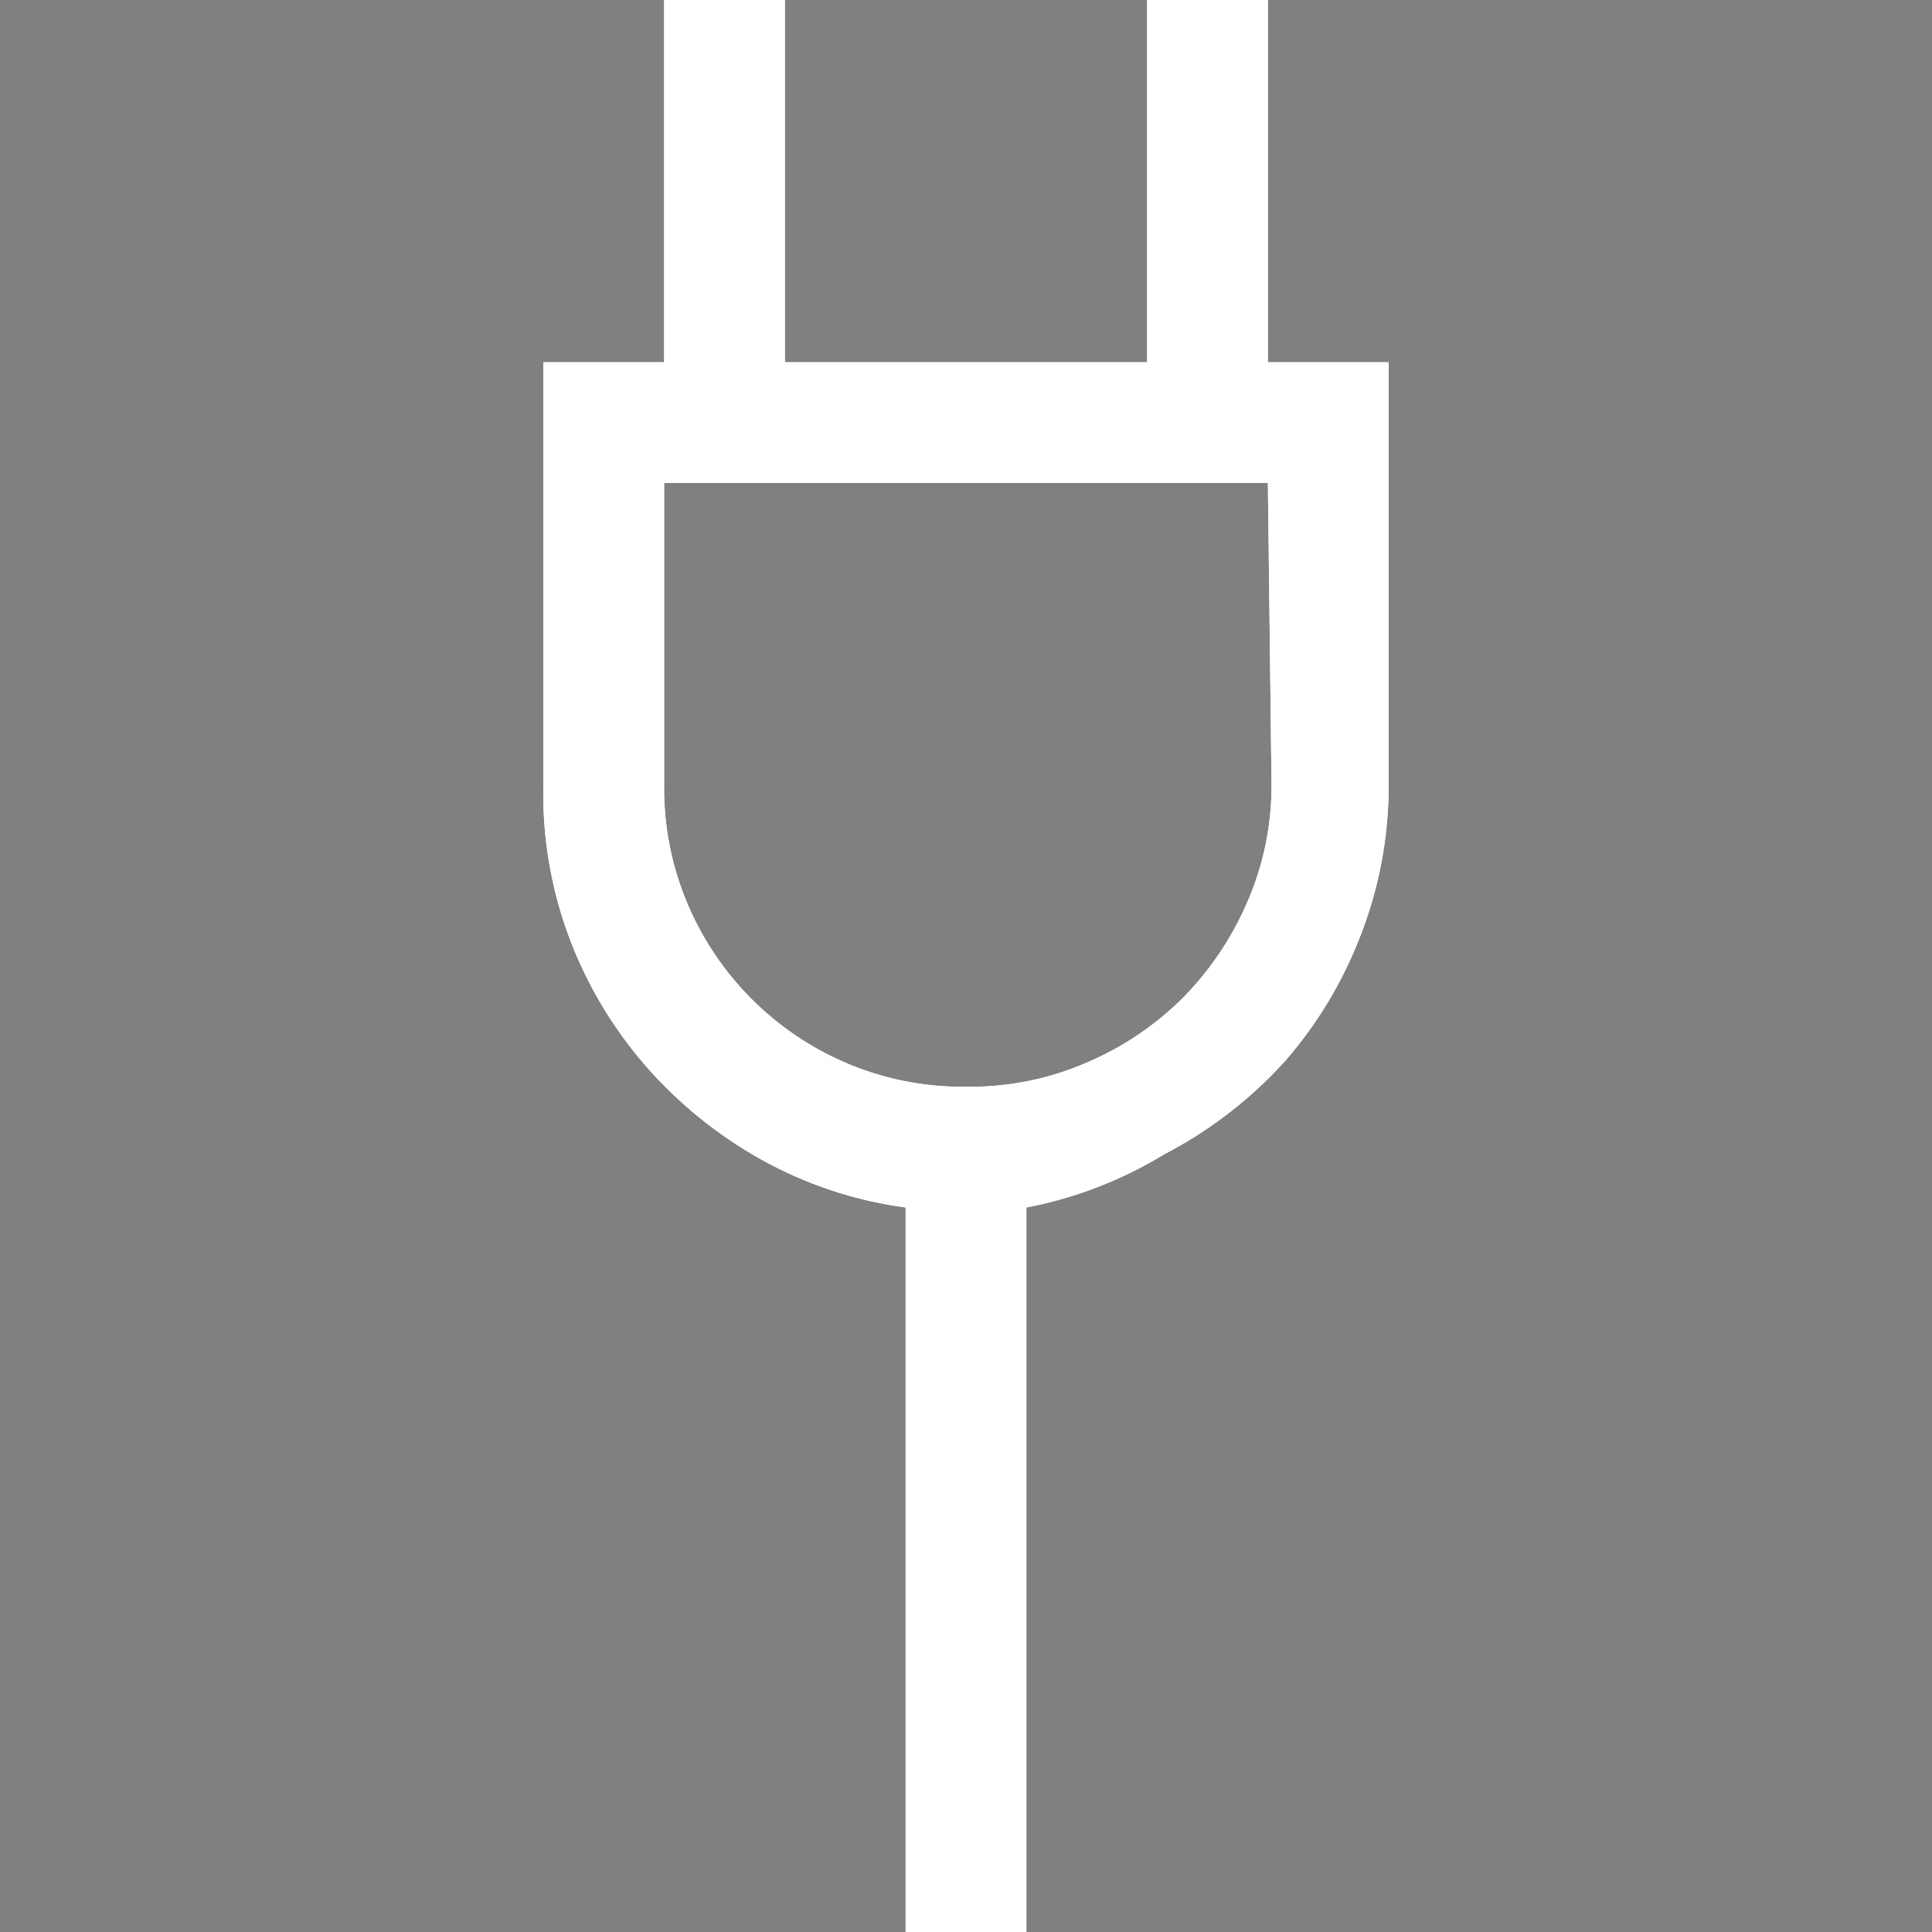 <svg xmlns="http://www.w3.org/2000/svg" xmlns:xlink="http://www.w3.org/1999/xlink" id="Layer_1" data-name="Layer 1" viewBox="0 0 16 16"><rect x="0" y="0" width="16" height="16" fill="#808080" stroke="none"/><defs><style>.cls-1,.cls-2{clip-rule:evenodd}.cls-2,.cls-5,.cls-7{fill:#fff}.cls-3,.cls-5{fill-rule:evenodd}.cls-4{clip-path:url(#clip-path)}.cls-6{clip-path:url(#clip-path-2)}</style><clipPath id="clip-path"><path d="M11.5-15.92v3.5a3.4,3.4,0,0,1-.23,1.24,3.48,3.48,0,0,1-.63,1.05,3.57,3.57,0,0,1-1,.77A3.43,3.43,0,0,1,8.5-9v6h-1V-9a3.39,3.39,0,0,1-1.2-.4,3.59,3.59,0,0,1-.95-.77,3.48,3.48,0,0,1-.63-1.05,3.4,3.4,0,0,1-.23-1.24v-3.5h1v-3h1v3h3v-3h1v3Zm-1,1h-5v2.5a2.45,2.45,0,0,0,.2,1,2.53,2.53,0,0,0,.53.8,2.53,2.53,0,0,0,.8.53,2.45,2.45,0,0,0,1,.2,2.42,2.42,0,0,0,1-.2,2.53,2.53,0,0,0,.79-.53,2.59,2.59,0,0,0,.54-.8,2.41,2.41,0,0,0,.2-1Z" class="cls-1"/></clipPath><clipPath id="clip-path-2"><path d="M11.5,3V6.5a3.4,3.4,0,0,1-.23,1.24,3.48,3.48,0,0,1-.63,1.05,3.57,3.57,0,0,1-1,.77A3.43,3.43,0,0,1,8.5,10v6h-1V10a3.39,3.39,0,0,1-1.2-.4,3.59,3.59,0,0,1-.95-.77,3.48,3.48,0,0,1-.63-1.05A3.4,3.4,0,0,1,4.5,6.5V3h1V0h1V3h3V0h1V3Zm-1,1h-5V6.5a2.45,2.45,0,0,0,.2,1A2.49,2.49,0,0,0,7,8.8,2.45,2.45,0,0,0,8,9a2.42,2.42,0,0,0,1-.2,2.53,2.53,0,0,0,.79-.53,2.59,2.59,0,0,0,.54-.8,2.41,2.41,0,0,0,.2-1Z" class="cls-2"/></clipPath></defs><title>connect_to_inverse</title><path d="M11.5-15.92v3.5a3.4,3.4,0,0,1-.23,1.24,3.48,3.48,0,0,1-.63,1.05,3.57,3.57,0,0,1-1,.77A3.43,3.43,0,0,1,8.5-9v6h-1V-9a3.39,3.39,0,0,1-1.2-.4,3.59,3.59,0,0,1-.95-.77,3.48,3.48,0,0,1-.63-1.05,3.4,3.4,0,0,1-.23-1.24v-3.5h1v-3h1v3h3v-3h1v3Zm-1,1h-5v2.5a2.45,2.45,0,0,0,.2,1,2.53,2.53,0,0,0,.53.8,2.53,2.53,0,0,0,.8.53,2.45,2.45,0,0,0,1,.2,2.42,2.42,0,0,0,1-.2,2.53,2.53,0,0,0,.79-.53,2.59,2.59,0,0,0,.54-.8,2.41,2.41,0,0,0,.2-1Z" class="cls-3"/><g class="cls-4"><rect width="17" height="26" x="-.5" y="-23.92"/></g><path d="M11.5,3V6.5a3.4,3.4,0,0,1-.23,1.24,3.48,3.48,0,0,1-.63,1.05,3.57,3.57,0,0,1-1,.77A3.43,3.43,0,0,1,8.5,10v6h-1V10a3.39,3.39,0,0,1-1.2-.4,3.59,3.59,0,0,1-.95-.77,3.48,3.48,0,0,1-.63-1.05A3.4,3.4,0,0,1,4.5,6.5V3h1V0h1V3h3V0h1V3Zm-1,1h-5V6.5a2.45,2.45,0,0,0,.2,1A2.49,2.49,0,0,0,7,8.8,2.45,2.45,0,0,0,8,9a2.42,2.42,0,0,0,1-.2,2.53,2.53,0,0,0,.79-.53,2.59,2.59,0,0,0,.54-.8,2.41,2.41,0,0,0,.2-1Z" class="cls-5"/><g class="cls-6"><rect width="17" height="26" x="-.5" y="-5" class="cls-7"/></g></svg>
